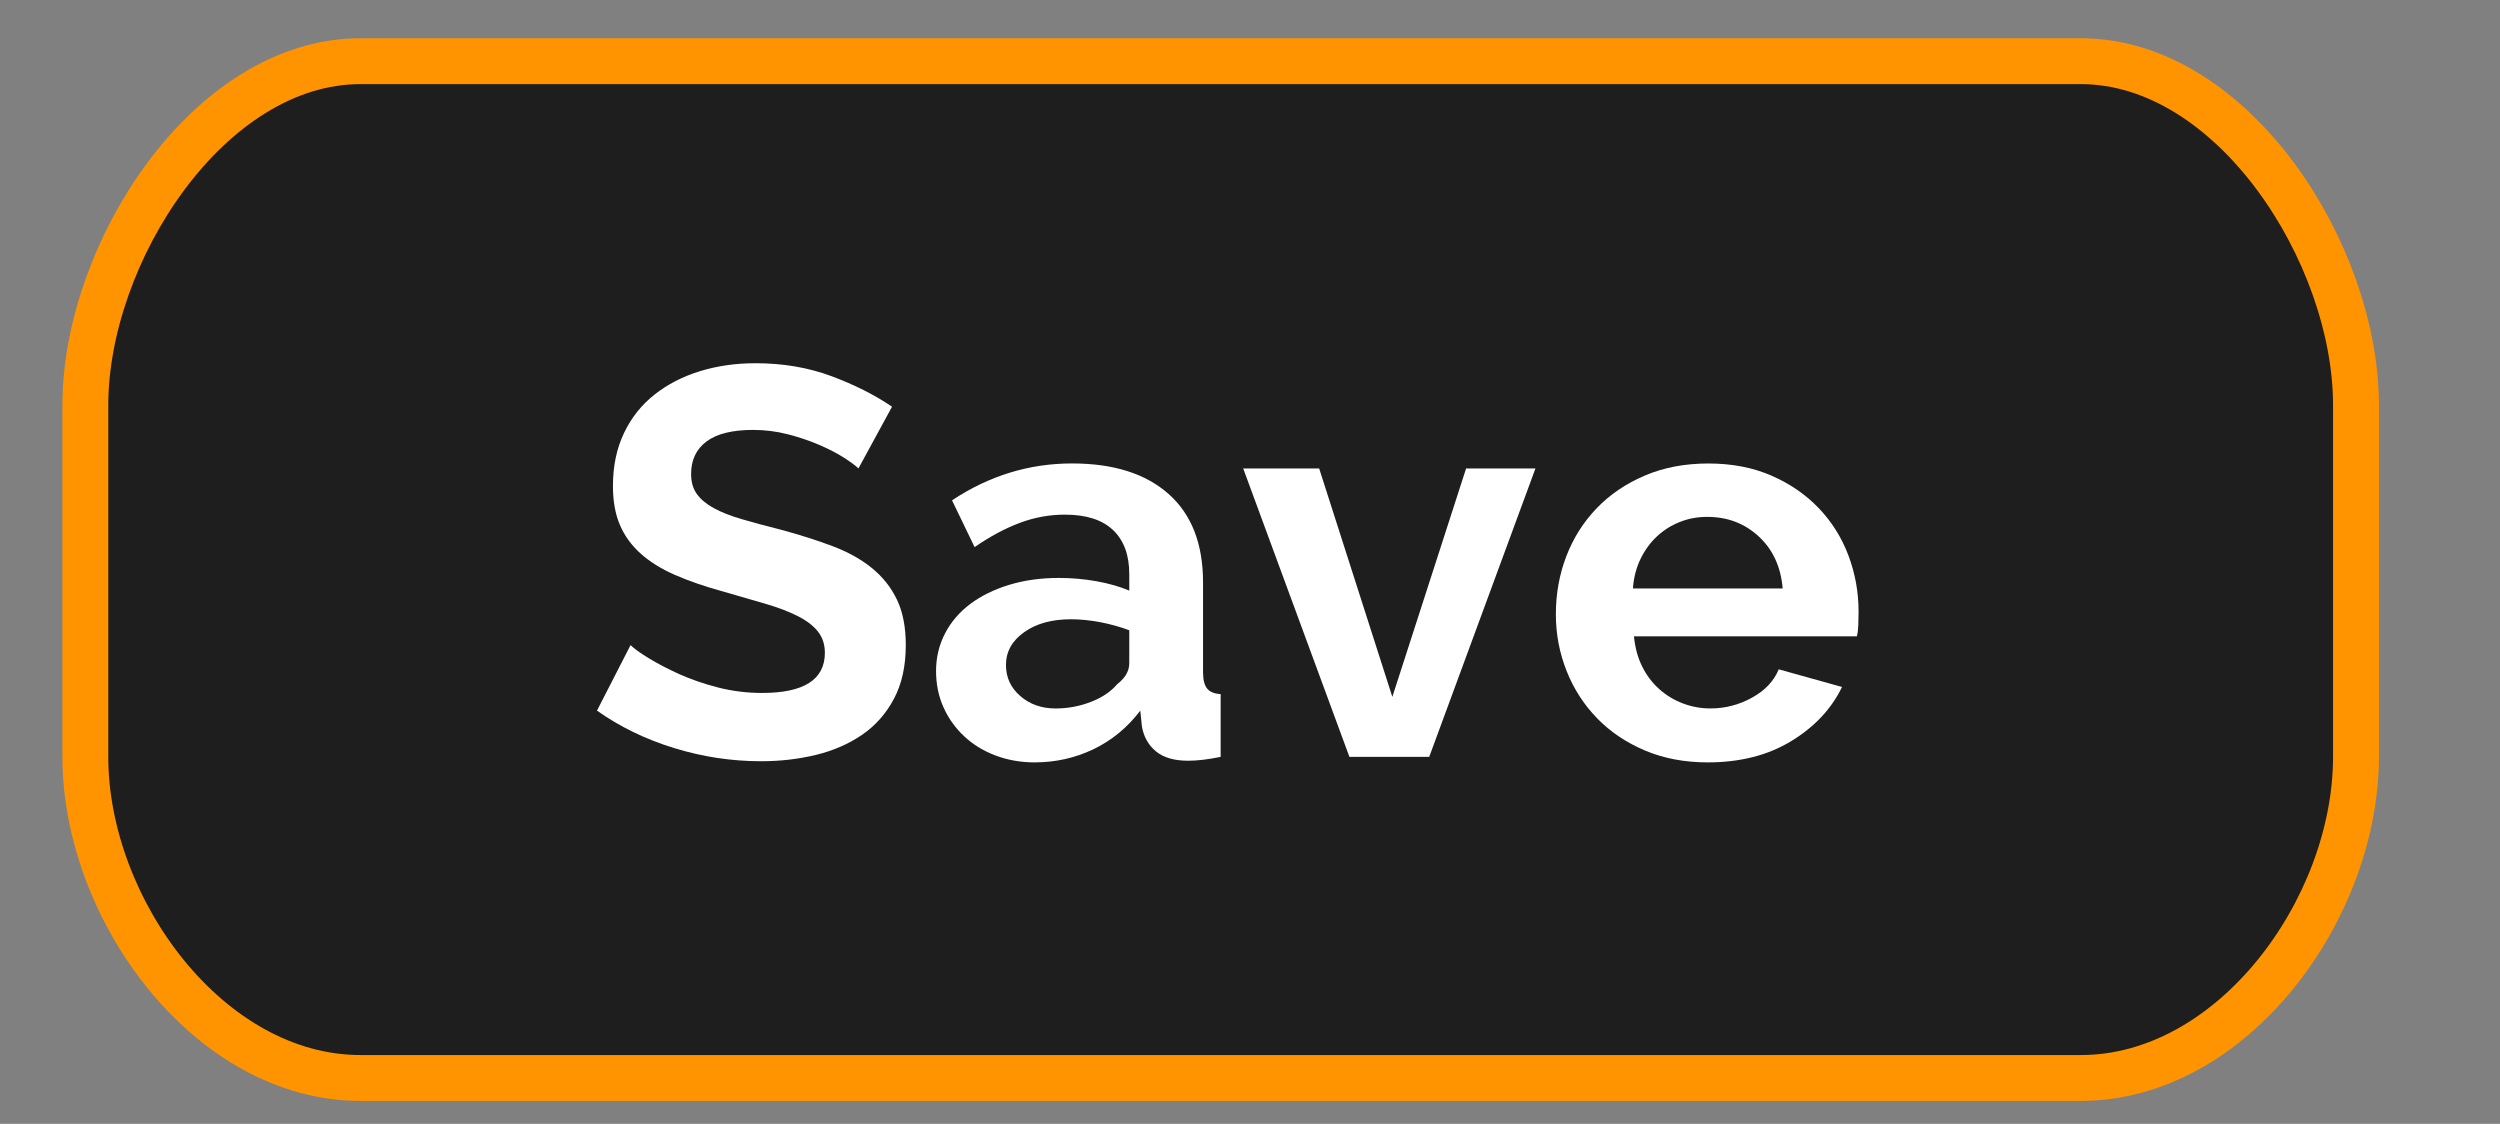 <?xml version="1.0" encoding="utf-8"?>
<!-- Generator: Adobe Illustrator 16.0.0, SVG Export Plug-In . SVG Version: 6.00 Build 0)  -->
<!DOCTYPE svg PUBLIC "-//W3C//DTD SVG 1.1//EN" "http://www.w3.org/Graphics/SVG/1.1/DTD/svg11.dtd">
<svg version="1.1" id="Layer_1" xmlns="http://www.w3.org/2000/svg" xmlns:xlink="http://www.w3.org/1999/xlink" x="0px" y="0px"
	 width="109px" height="49px" viewBox="0 0 109 49" enable-background="new 0 0 109 49" xml:space="preserve">
<rect x="0" y="0" width="109" height="49" fill="#808080" stroke="none"/>
<path fill="#1E1E1E" stroke="#FF9400" stroke-width="2" stroke-miterlimit="10" d="M102.721,33c0,6.628-5.373,14-12,14h-75
	c-6.627,0-12-7.372-12-14V17.667c0-6.627,5.373-15,12-15h75c6.627,0,12,8.373,12,15V33z"/>
<g>
	<g>
		<g>
			<path fill="#FFFFFF" d="M37.428,20.424c-0.112-0.112-0.316-0.264-0.612-0.456c-0.296-0.192-0.656-0.38-1.08-0.564
				c-0.424-0.184-0.884-0.339-1.38-0.468c-0.496-0.128-1-0.192-1.512-0.192c-0.912,0-1.592,0.168-2.04,0.504
				c-0.448,0.336-0.672,0.808-0.672,1.416c0,0.352,0.084,0.644,0.252,0.876s0.412,0.436,0.732,0.612
				c0.32,0.176,0.724,0.336,1.212,0.48c0.488,0.144,1.052,0.296,1.692,0.456c0.832,0.224,1.588,0.464,2.268,0.72
				c0.68,0.256,1.256,0.576,1.728,0.96c0.472,0.384,0.836,0.843,1.092,1.38c0.256,0.535,0.384,1.195,0.384,1.979
				c0,0.912-0.172,1.692-0.516,2.34c-0.344,0.648-0.808,1.173-1.392,1.572s-1.256,0.692-2.016,0.876
				c-0.76,0.184-1.556,0.275-2.388,0.275c-1.28,0-2.544-0.191-3.792-0.575s-2.368-0.929-3.36-1.632l1.464-2.856
				c0.144,0.144,0.404,0.333,0.78,0.563c0.376,0.231,0.82,0.465,1.332,0.697c0.512,0.23,1.08,0.428,1.704,0.588
				c0.624,0.159,1.264,0.238,1.92,0.238c1.824,0,2.736-0.583,2.736-1.752c0-0.367-0.104-0.68-0.312-0.938
				c-0.208-0.254-0.504-0.479-0.888-0.67c-0.384-0.192-0.849-0.369-1.392-0.528c-0.544-0.16-1.152-0.336-1.824-0.528
				c-0.816-0.224-1.524-0.468-2.124-0.732c-0.6-0.263-1.1-0.575-1.5-0.936c-0.4-0.36-0.7-0.776-0.9-1.248
				c-0.2-0.472-0.3-1.036-0.3-1.692c0-0.864,0.16-1.632,0.48-2.304c0.32-0.672,0.764-1.232,1.332-1.68
				c0.567-0.448,1.228-0.788,1.98-1.02s1.56-0.348,2.424-0.348c1.2,0,2.304,0.188,3.312,0.564s1.888,0.82,2.64,1.332L37.428,20.424z
				"/>
			<path fill="#FFFFFF" d="M45.108,33.24c-0.608,0-1.176-0.102-1.704-0.301c-0.528-0.199-0.984-0.479-1.368-0.84
				c-0.384-0.359-0.684-0.779-0.9-1.261c-0.216-0.479-0.324-1.008-0.324-1.584c0-0.592,0.132-1.14,0.396-1.646
				c0.264-0.504,0.632-0.93,1.104-1.282s1.036-0.628,1.692-0.828c0.656-0.2,1.376-0.3,2.16-0.3c0.56,0,1.107,0.048,1.644,0.144
				c0.536,0.097,1.012,0.232,1.428,0.408v-0.72c0-0.832-0.236-1.472-0.708-1.92c-0.472-0.448-1.172-0.672-2.1-0.672
				c-0.672,0-1.328,0.12-1.968,0.36c-0.64,0.24-1.296,0.592-1.968,1.056l-0.984-2.04c1.616-1.072,3.36-1.608,5.232-1.608
				c1.808,0,3.212,0.444,4.212,1.332c1,0.888,1.5,2.172,1.5,3.852v3.914c0,0.336,0.06,0.574,0.18,0.719
				c0.12,0.145,0.316,0.225,0.588,0.24V33c-0.544,0.111-1.016,0.168-1.416,0.168c-0.608,0-1.076-0.137-1.404-0.408
				c-0.328-0.271-0.532-0.632-0.612-1.08l-0.072-0.695c-0.56,0.736-1.24,1.295-2.04,1.681C46.875,33.048,46.02,33.24,45.108,33.24z
				 M46.02,30.889c0.543,0,1.06-0.097,1.548-0.289c0.488-0.19,0.868-0.447,1.14-0.768c0.352-0.271,0.528-0.576,0.528-0.912V27.48
				c-0.384-0.146-0.8-0.26-1.248-0.35C47.54,27.045,47.108,27,46.692,27c-0.832,0-1.512,0.188-2.04,0.564
				c-0.528,0.375-0.792,0.852-0.792,1.428c0,0.544,0.208,0.996,0.624,1.355C44.9,30.708,45.412,30.889,46.02,30.889z"/>
			<path fill="#FFFFFF" d="M58.835,33l-4.632-12.576h3.312l3.191,9.96l3.216-9.96h3.024L62.314,33H58.835z"/>
			<path fill="#FFFFFF" d="M74.459,33.24c-1.007,0-1.919-0.172-2.734-0.516c-0.816-0.346-1.513-0.812-2.088-1.404
				c-0.576-0.592-1.021-1.28-1.332-2.064c-0.312-0.783-0.469-1.607-0.469-2.472c0-0.896,0.152-1.74,0.456-2.532
				s0.744-1.488,1.319-2.088c0.576-0.6,1.275-1.076,2.101-1.428c0.824-0.352,1.748-0.528,2.772-0.528
				c1.023,0,1.939,0.176,2.748,0.528c0.808,0.352,1.496,0.824,2.062,1.416c0.568,0.592,1,1.28,1.297,2.064
				c0.295,0.784,0.443,1.601,0.443,2.448c0,0.208-0.004,0.408-0.012,0.6c-0.008,0.192-0.027,0.354-0.062,0.48h-9.719
				c0.048,0.496,0.168,0.936,0.36,1.32c0.191,0.384,0.439,0.711,0.744,0.982c0.303,0.271,0.647,0.479,1.031,0.624
				c0.385,0.146,0.784,0.218,1.201,0.218c0.639,0,1.243-0.156,1.812-0.47c0.566-0.312,0.955-0.724,1.164-1.235l2.76,0.769
				c-0.465,0.96-1.205,1.748-2.221,2.364C77.079,32.932,75.867,33.24,74.459,33.24z M77.725,25.656
				c-0.08-0.944-0.43-1.7-1.045-2.268c-0.615-0.568-1.363-0.852-2.244-0.852c-0.432,0-0.836,0.076-1.211,0.228
				c-0.377,0.152-0.709,0.364-0.996,0.636c-0.289,0.272-0.524,0.6-0.709,0.984c-0.184,0.384-0.291,0.808-0.324,1.272H77.725z"/>
		</g>
	</g>
</g>
</svg>
